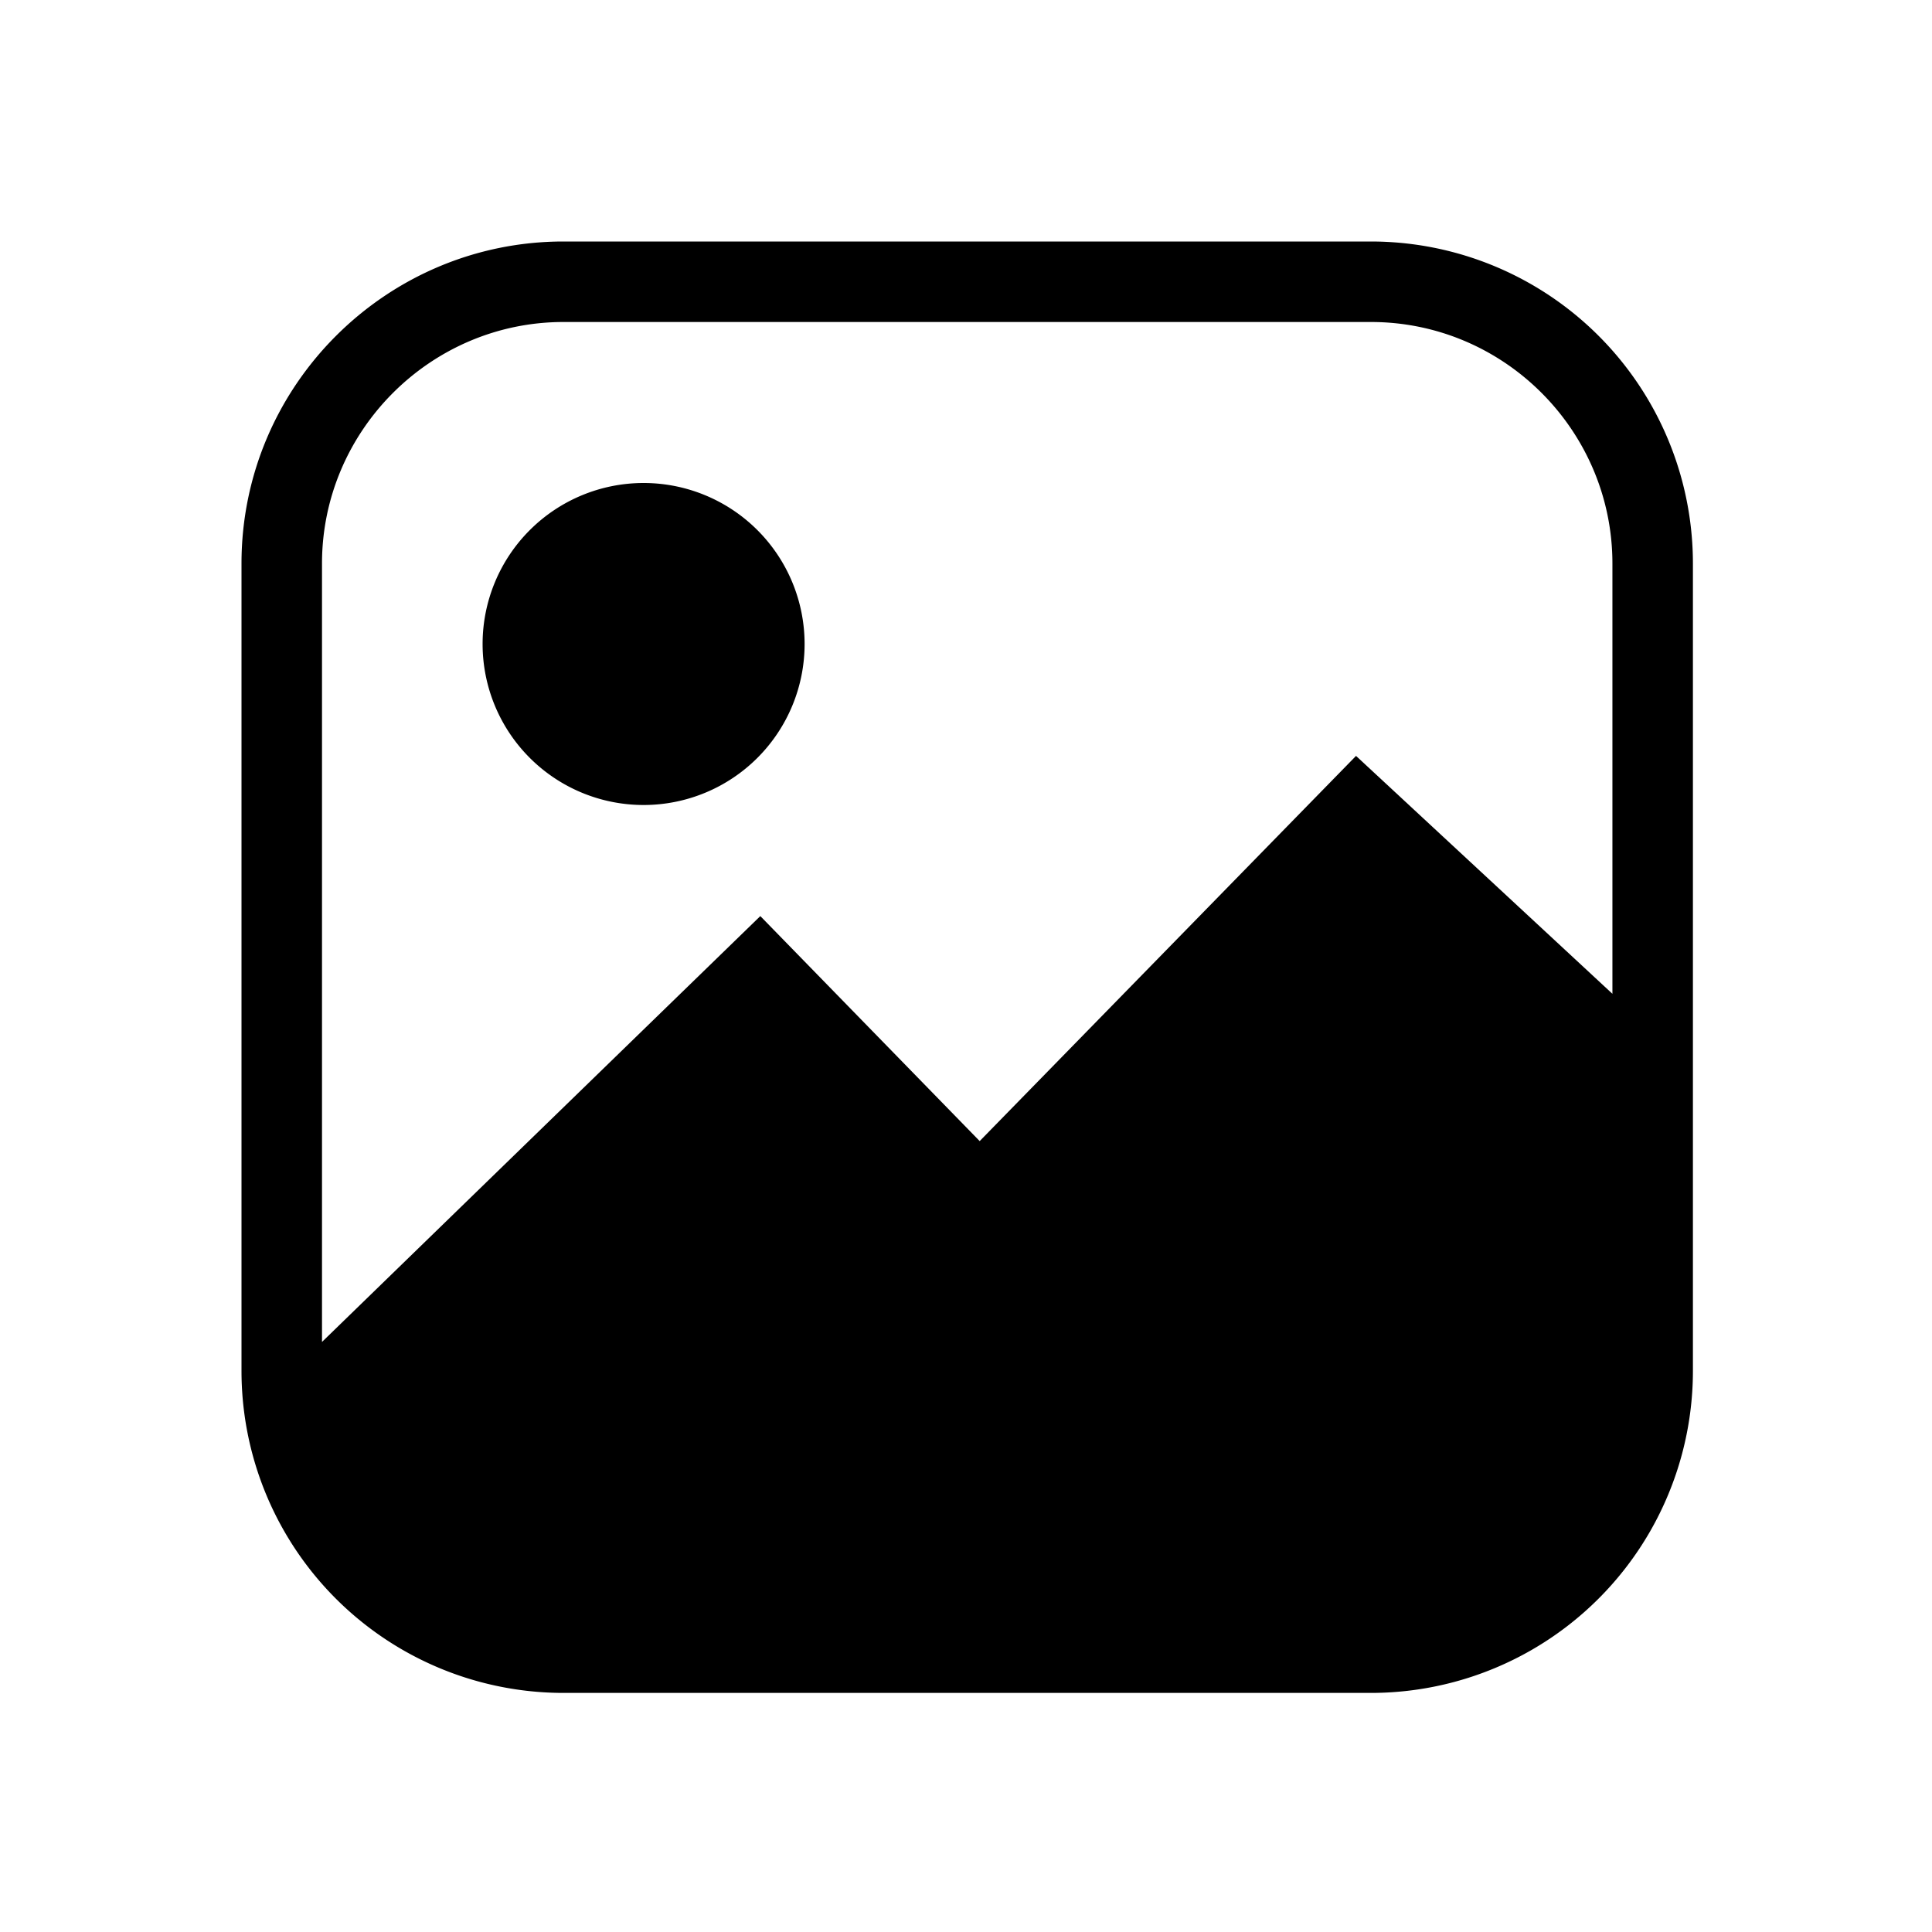 <svg viewBox="0 0 48 48"><path d="M15.99 12a4 4 0 100 8 4 4 0 000-8"/><path d="M40.07 24.7l-6.38-5.92-9.35 9.57-5.45-5.59L8 33.34V14c0-3.3 2.7-6 6-6h20.06c3.31 0 6 2.7 6 6v10.7zm-6-18.7H14c-4.4 0-8 3.58-8 8v20.06a8 8 0 008 8h20.06a8 8 0 008-8V14a8 8 0 00-8-8z"/></svg>